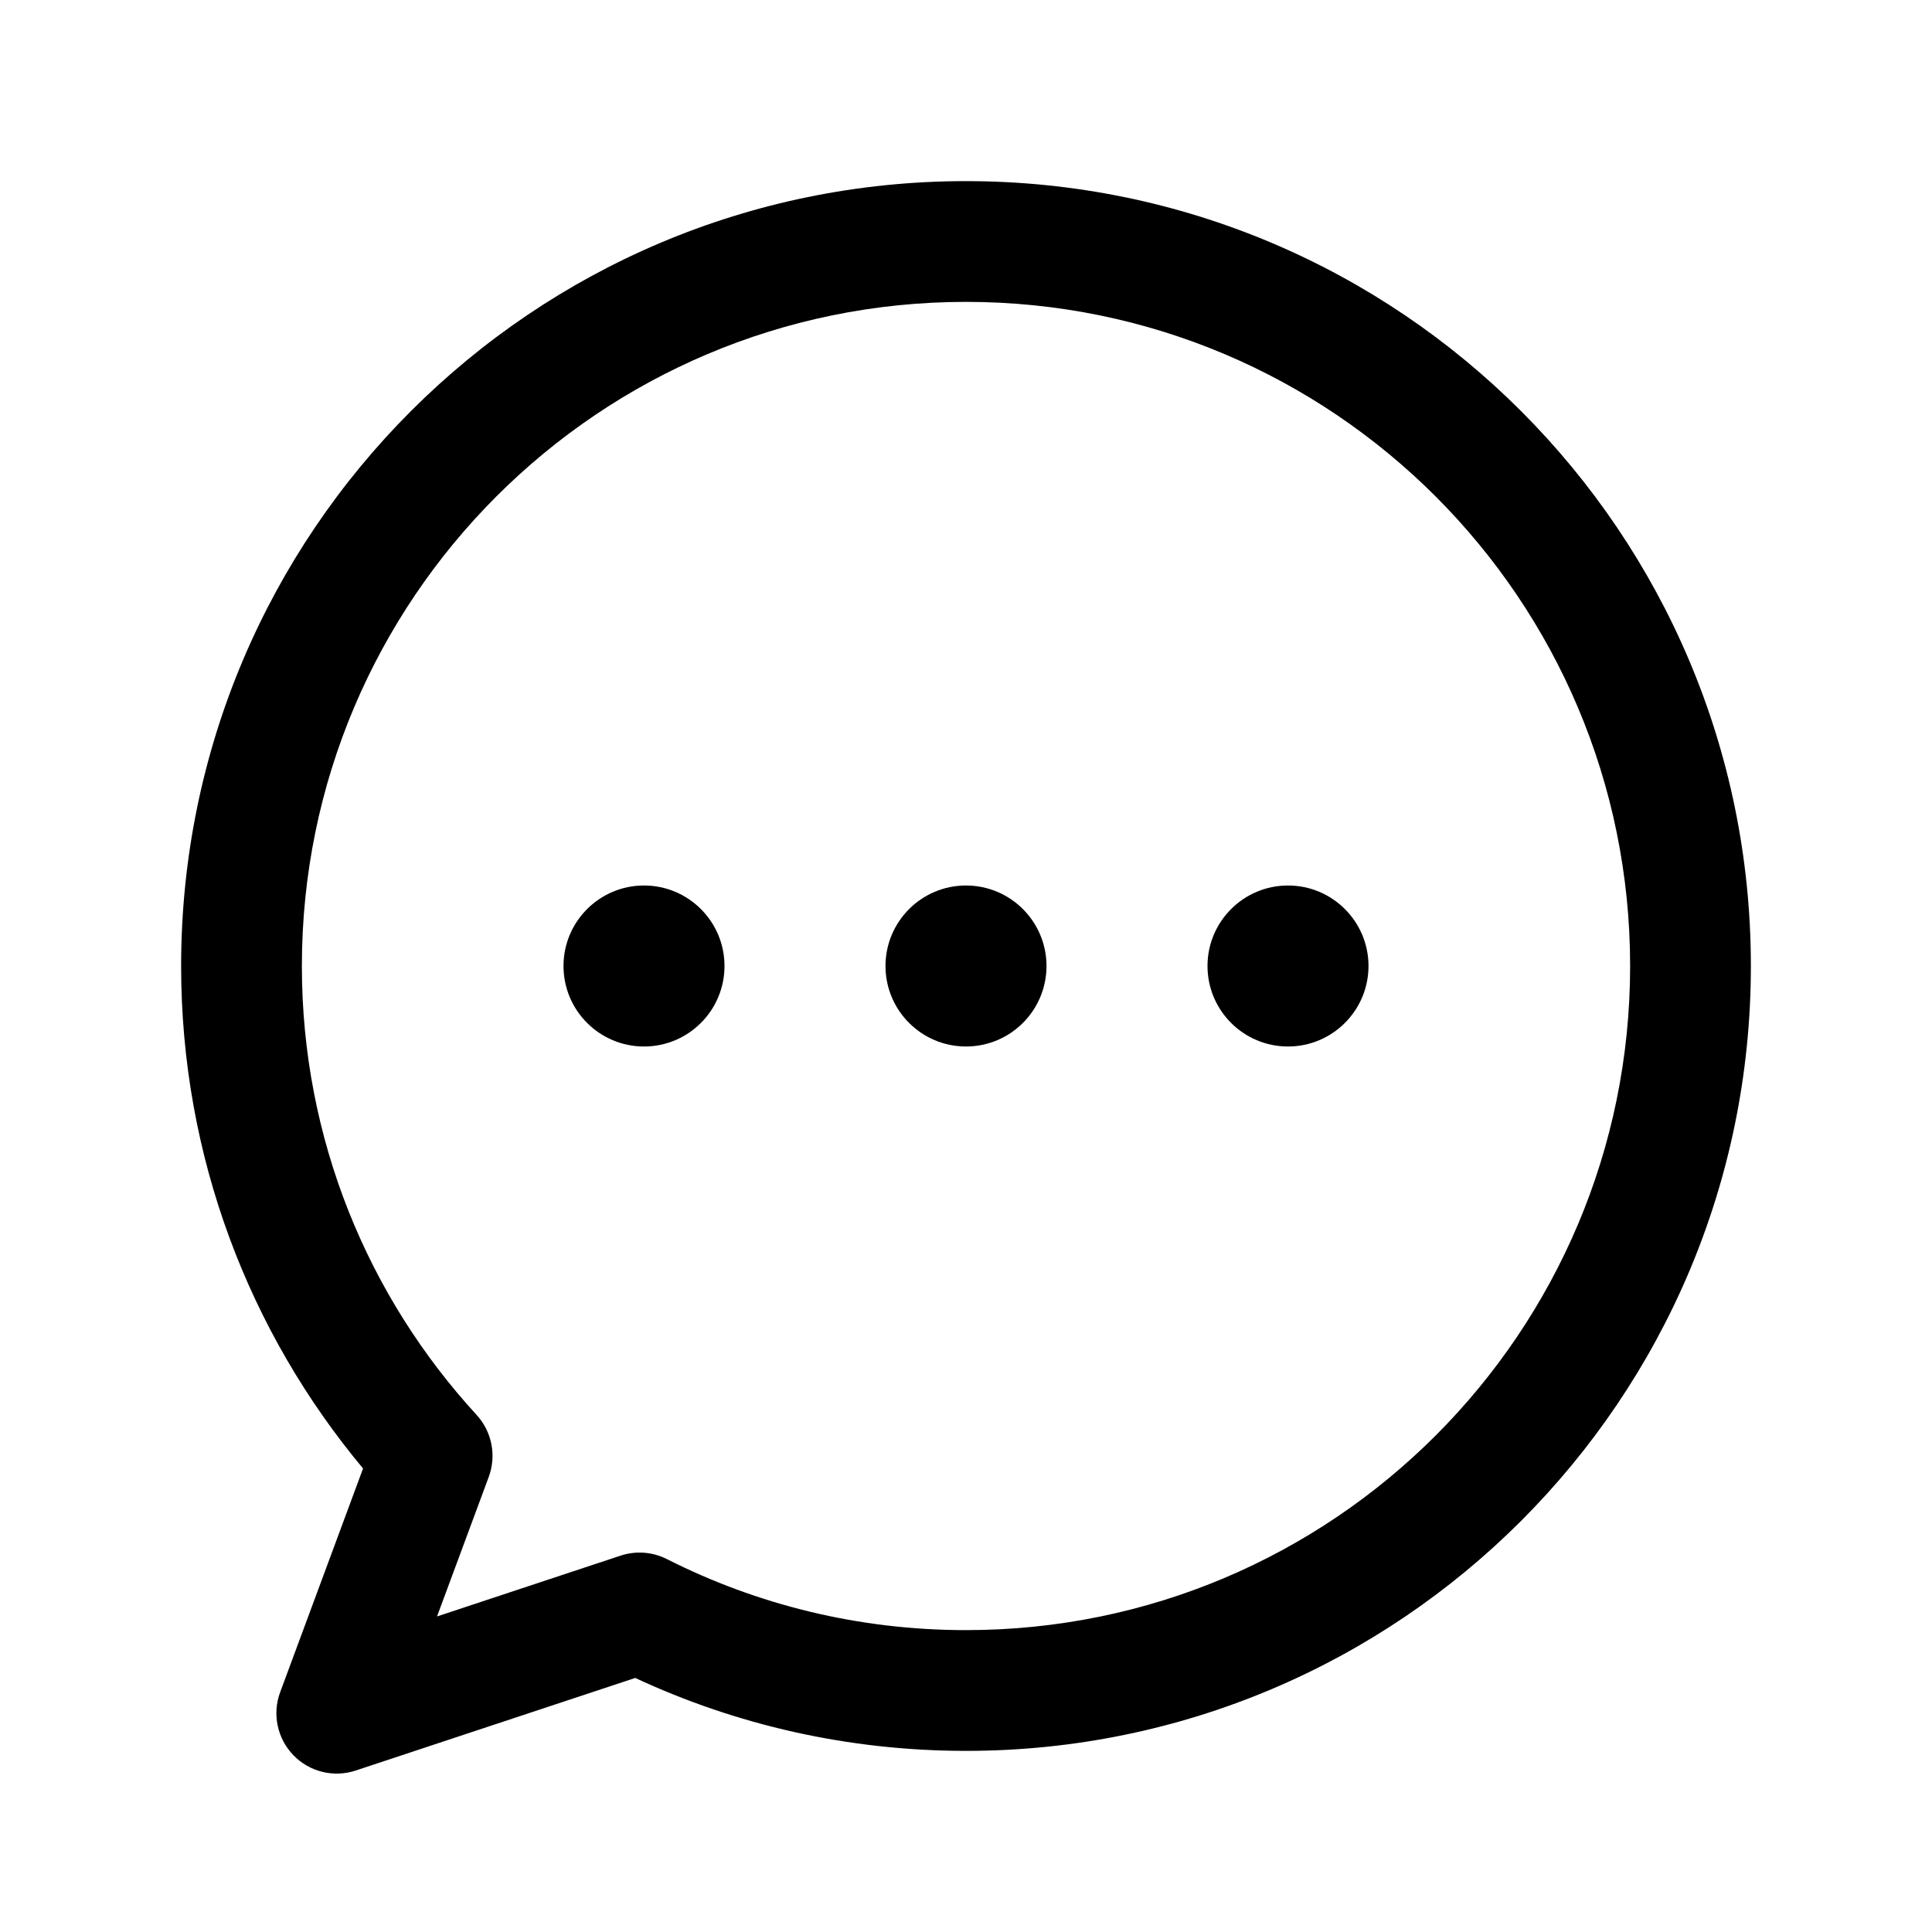 <svg width="24" height="24" viewBox="0 0 24 24" fill="none" xmlns="http://www.w3.org/2000/svg">
<path fill-rule="evenodd" clip-rule="evenodd" d="M12 3.75C7.444 3.75 3.75 7.444 3.75 12C3.75 14.151 4.572 16.108 5.921 17.577C6.111 17.785 6.169 18.081 6.072 18.345L5.429 20.08L7.708 19.325C7.898 19.262 8.104 19.277 8.283 19.367C9.399 19.932 10.661 20.25 12 20.25C16.556 20.25 20.25 16.556 20.25 12C20.25 7.444 16.556 3.75 12 3.75ZM2.25 12C2.25 6.615 6.615 2.25 12 2.25C17.385 2.25 21.75 6.615 21.75 12C21.75 17.385 17.385 21.75 12 21.75C10.533 21.75 9.14 21.426 7.891 20.844L4.419 21.994C4.146 22.085 3.844 22.011 3.644 21.803C3.444 21.596 3.38 21.292 3.48 21.022L4.51 18.242C3.099 16.552 2.25 14.374 2.25 12Z" fill="currentColor"/>
<path d="M9 12C9 12.552 8.552 13 8 13C7.448 13 7 12.552 7 12C7 11.448 7.448 11 8 11C8.552 11 9 11.448 9 12Z" fill="currentColor"/>
<path d="M13 12C13 12.552 12.552 13 12 13C11.448 13 11 12.552 11 12C11 11.448 11.448 11 12 11C12.552 11 13 11.448 13 12Z" fill="currentColor"/>
<path d="M17 12C17 12.552 16.552 13 16 13C15.448 13 15 12.552 15 12C15 11.448 15.448 11 16 11C16.552 11 17 11.448 17 12Z" fill="currentColor"/>
</svg>
